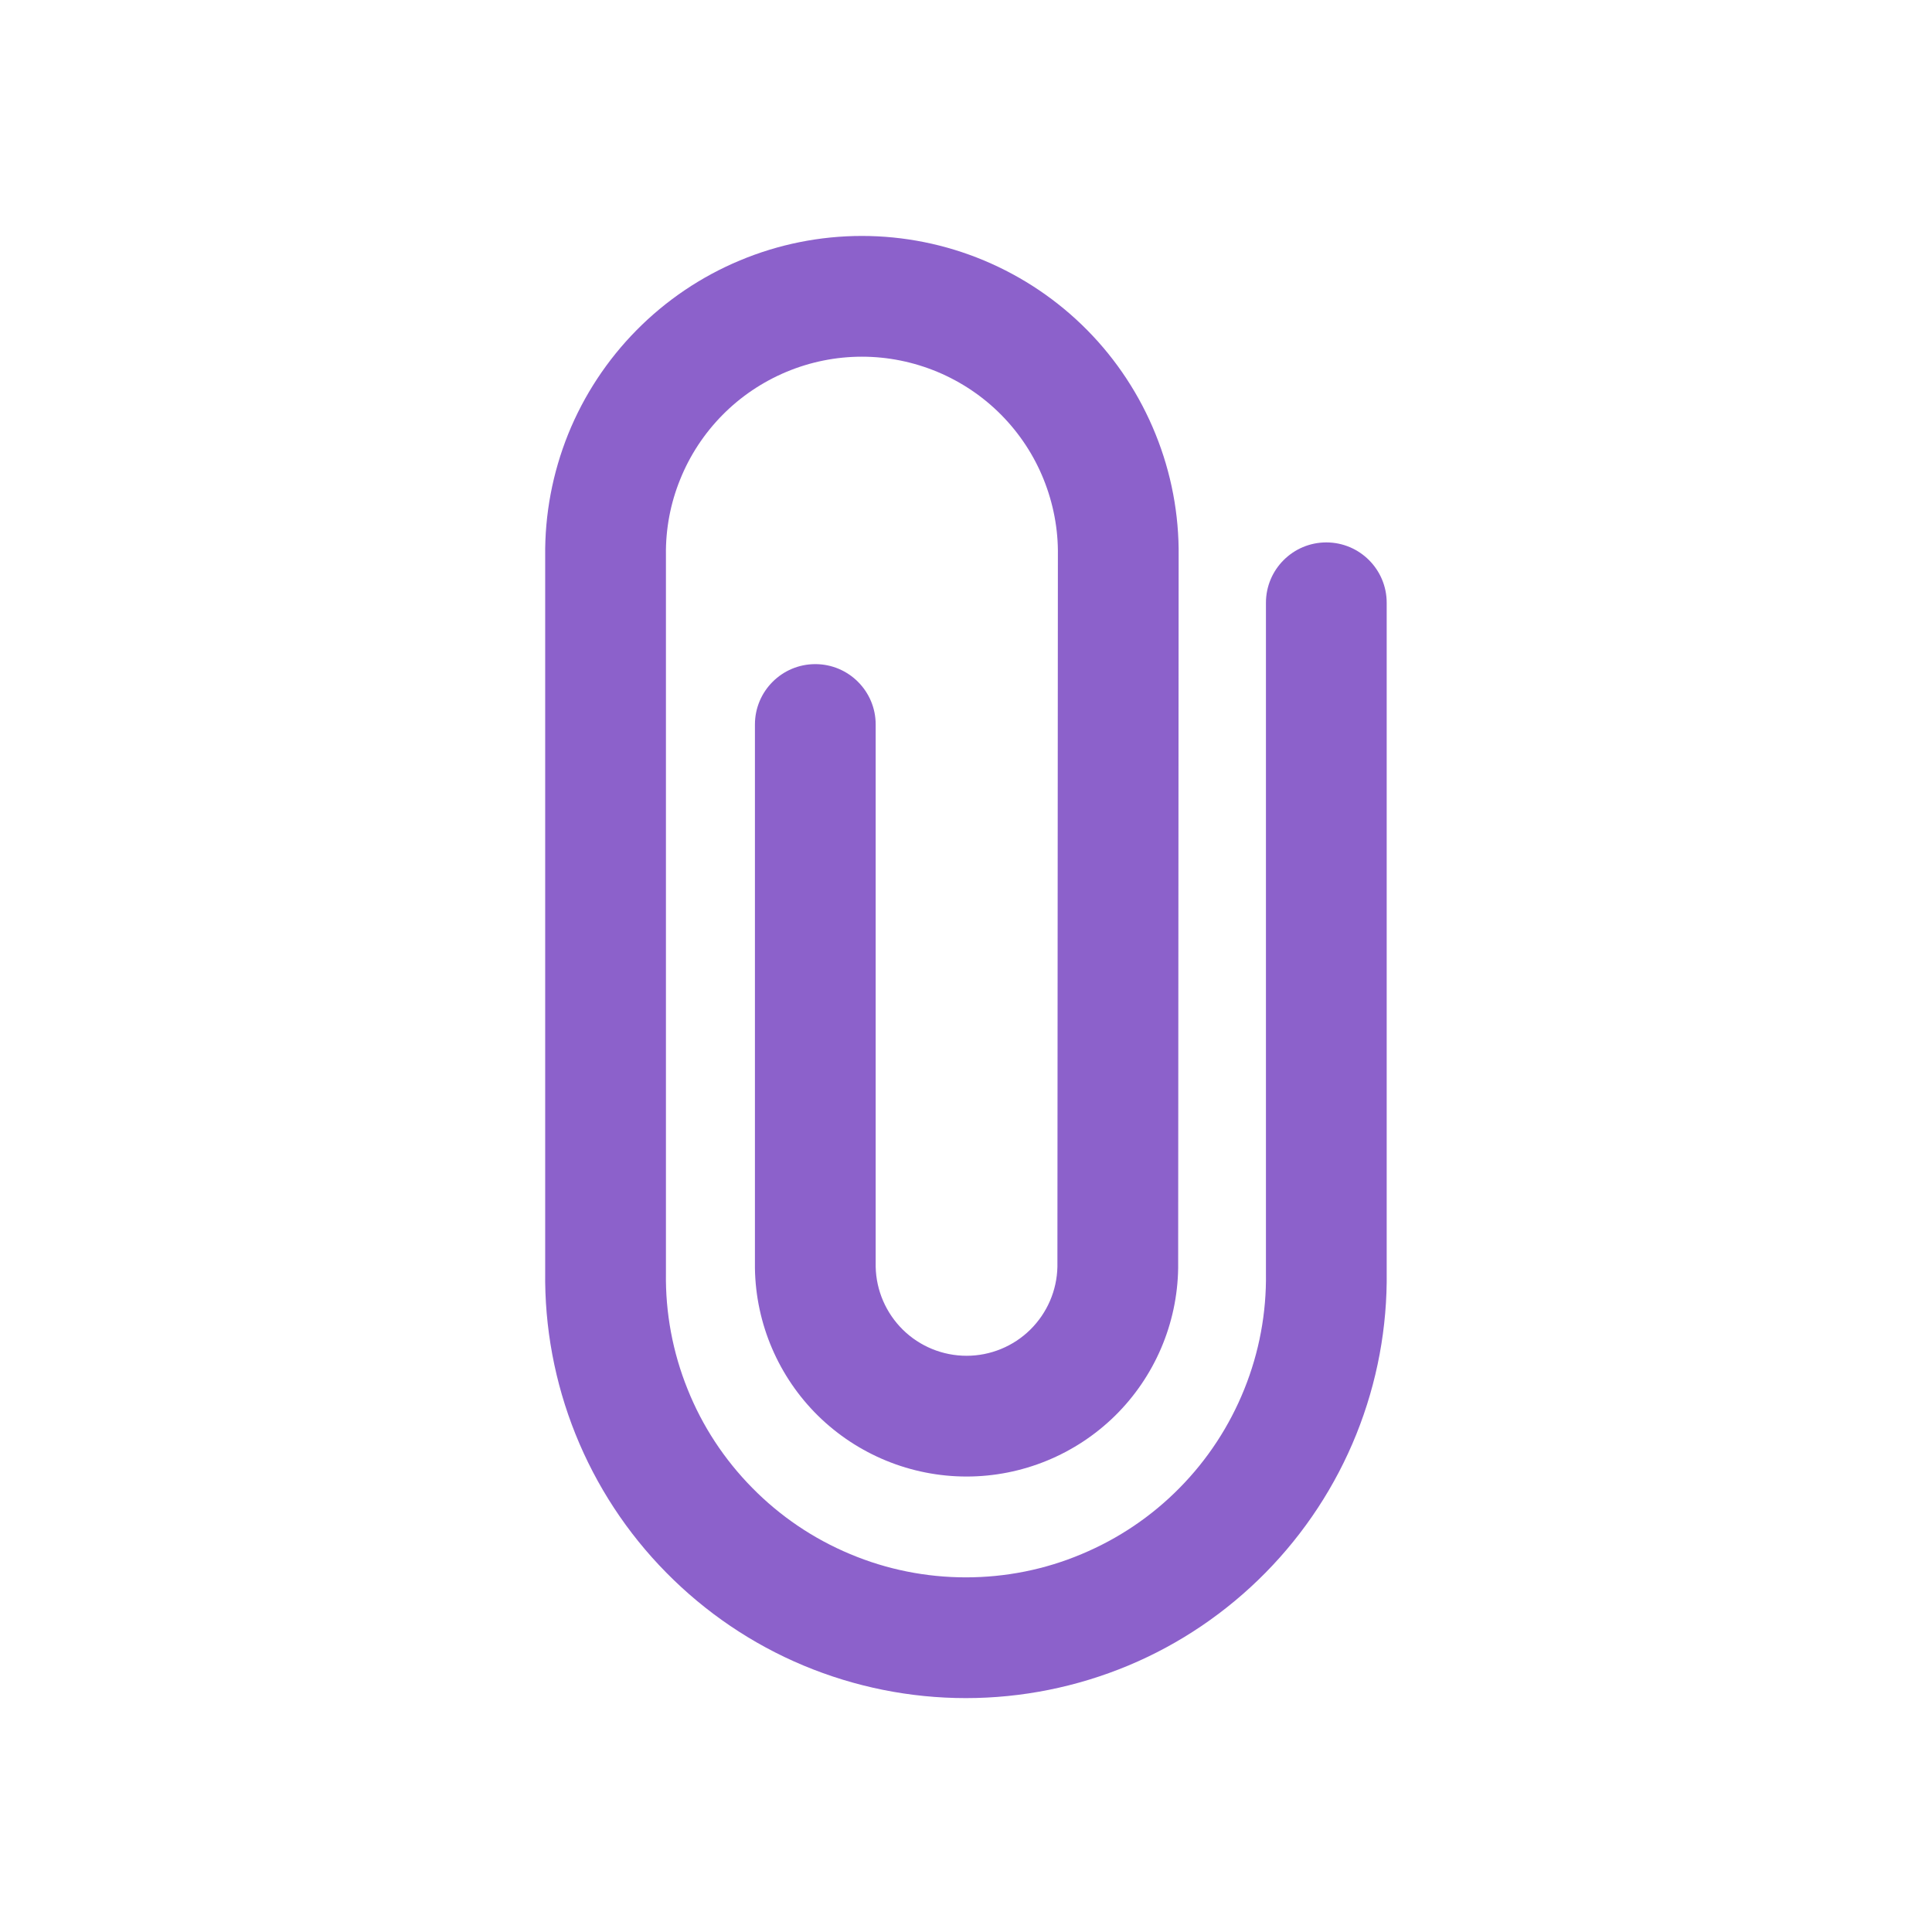 <svg width="16" height="16" viewBox="0 0 16 16" fill="none" xmlns="http://www.w3.org/2000/svg">
<path fill-rule="evenodd" clip-rule="evenodd" d="M6.127 2.157C6.447 2.023 6.791 1.954 7.138 1.954C7.485 1.954 7.829 2.023 8.149 2.157C8.469 2.291 8.76 2.487 9.004 2.734C9.248 2.981 9.44 3.274 9.57 3.596C9.7 3.917 9.765 4.26 9.761 4.606L9.757 10.499L9.757 10.503C9.75 10.963 9.562 11.402 9.234 11.725C8.906 12.047 8.464 12.228 8.005 12.228C7.545 12.228 7.103 12.047 6.775 11.725C6.447 11.402 6.259 10.963 6.252 10.503L6.252 10.499V6C6.252 5.724 6.476 5.5 6.752 5.5C7.028 5.5 7.252 5.724 7.252 6V10.491C7.256 10.687 7.337 10.874 7.477 11.012C7.617 11.15 7.807 11.228 8.005 11.228C8.202 11.228 8.392 11.15 8.532 11.012C8.672 10.874 8.753 10.687 8.757 10.491L8.761 4.6L8.761 4.597C8.764 4.382 8.723 4.169 8.643 3.97C8.563 3.771 8.444 3.59 8.293 3.437C8.142 3.284 7.962 3.163 7.764 3.08C7.565 2.997 7.353 2.954 7.138 2.954C6.923 2.954 6.71 2.997 6.512 3.08C6.314 3.163 6.134 3.284 5.983 3.437C5.832 3.59 5.713 3.771 5.633 3.97C5.552 4.169 5.512 4.382 5.515 4.597L5.515 4.6V10.539L5.515 10.542C5.51 10.872 5.571 11.199 5.694 11.504C5.816 11.81 5.999 12.088 6.23 12.322C6.461 12.557 6.736 12.743 7.04 12.87C7.344 12.998 7.67 13.063 7.999 13.063C8.329 13.063 8.655 12.998 8.958 12.87C9.262 12.743 9.538 12.557 9.769 12.322C10 12.088 10.182 11.81 10.305 11.504C10.428 11.199 10.489 10.872 10.484 10.542L10.484 10.539V4.992C10.484 4.716 10.708 4.492 10.984 4.492C11.26 4.492 11.484 4.716 11.484 4.992V10.532C11.49 10.992 11.405 11.449 11.233 11.877C11.061 12.305 10.805 12.695 10.481 13.024C10.157 13.353 9.771 13.615 9.345 13.793C8.918 13.971 8.461 14.063 7.999 14.063C7.537 14.063 7.08 13.971 6.654 13.793C6.228 13.615 5.842 13.353 5.518 13.024C5.193 12.695 4.938 12.305 4.766 11.877C4.594 11.449 4.509 10.992 4.515 10.532V4.606C4.511 4.26 4.576 3.917 4.705 3.596C4.835 3.274 5.028 2.981 5.272 2.734C5.516 2.487 5.806 2.291 6.127 2.157Z" fill="#8C61CB"/>
</svg>
